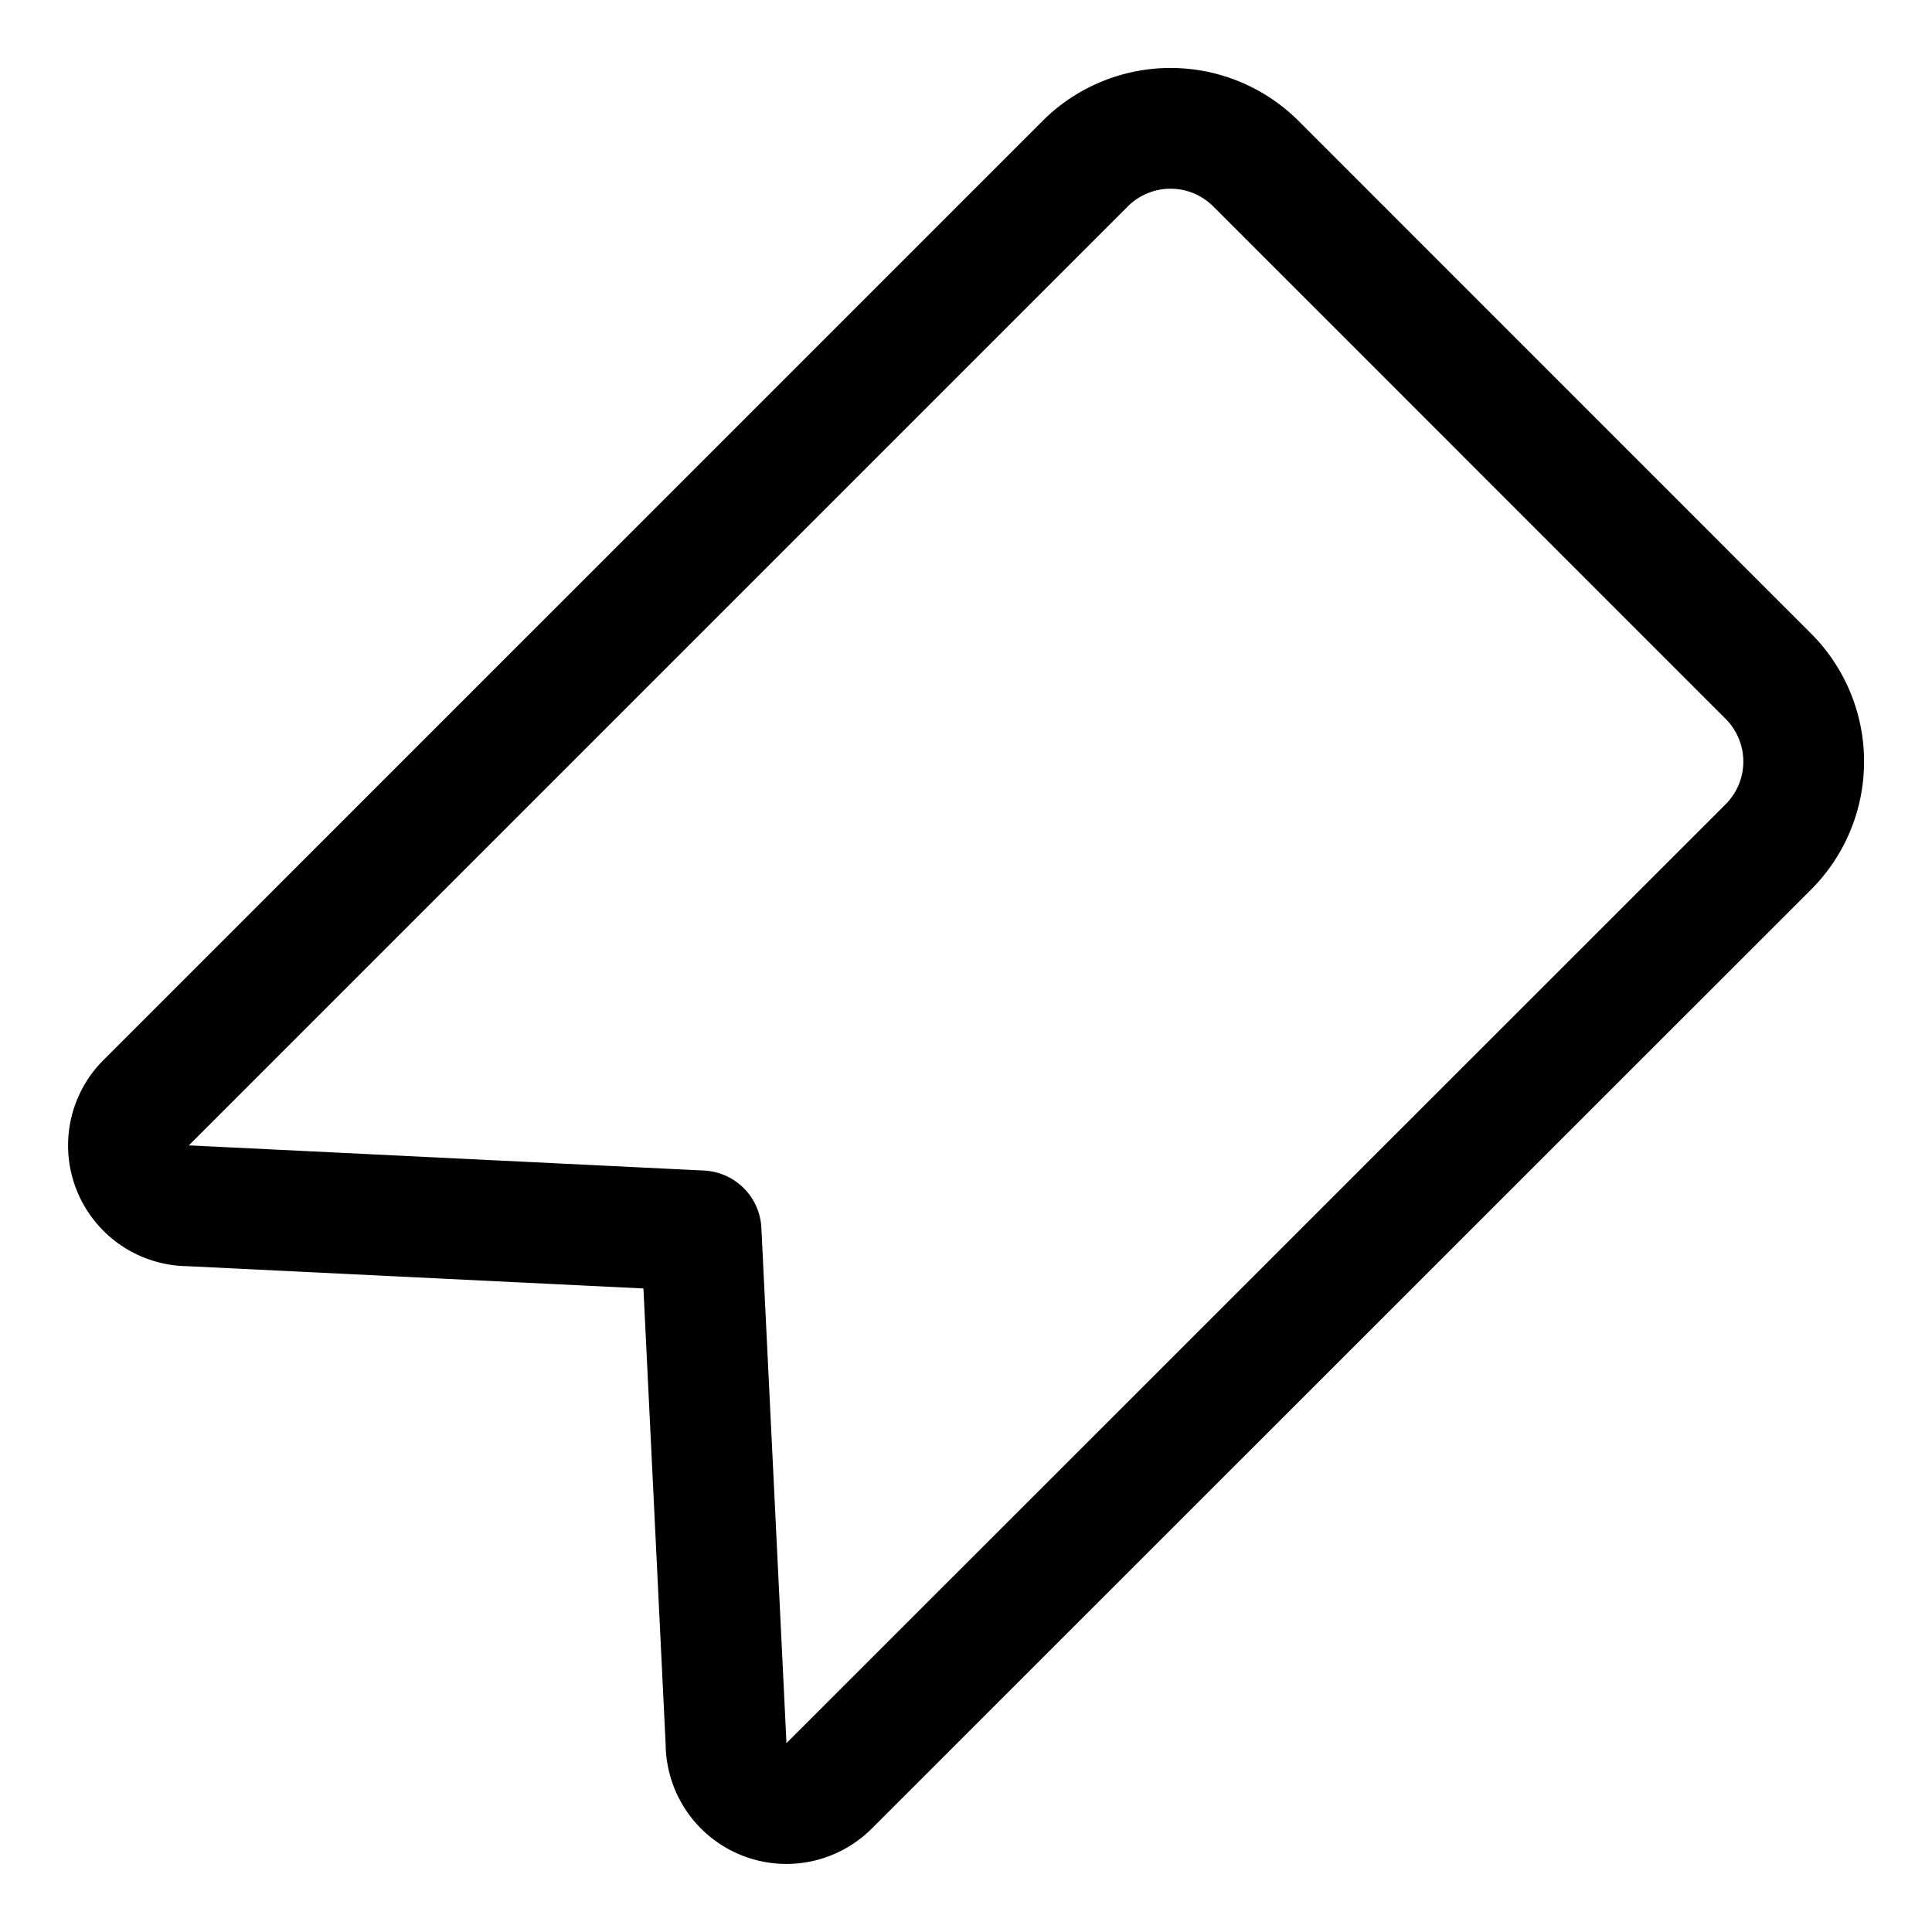 <svg xmlns="http://www.w3.org/2000/svg" viewBox="0 0 24 24" width="24" height="24"><defs><style>.a{fill:none;stroke:#000;stroke-linecap:round;stroke-linejoin:round;stroke-width:1.5px}</style></defs><title>bookmarks-1</title><path class="a" d="M15.6 2.032L21.967 8.4a1.5 1.5 0 0 1 0 2.121L10.3 22.184a.75.75 0 0 1-1.281-.53l-.31-6.364-6.364-.311a.75.75 0 0 1-.53-1.28L13.482 2.032a1.5 1.5 0 0 1 2.118 0z"/></svg>